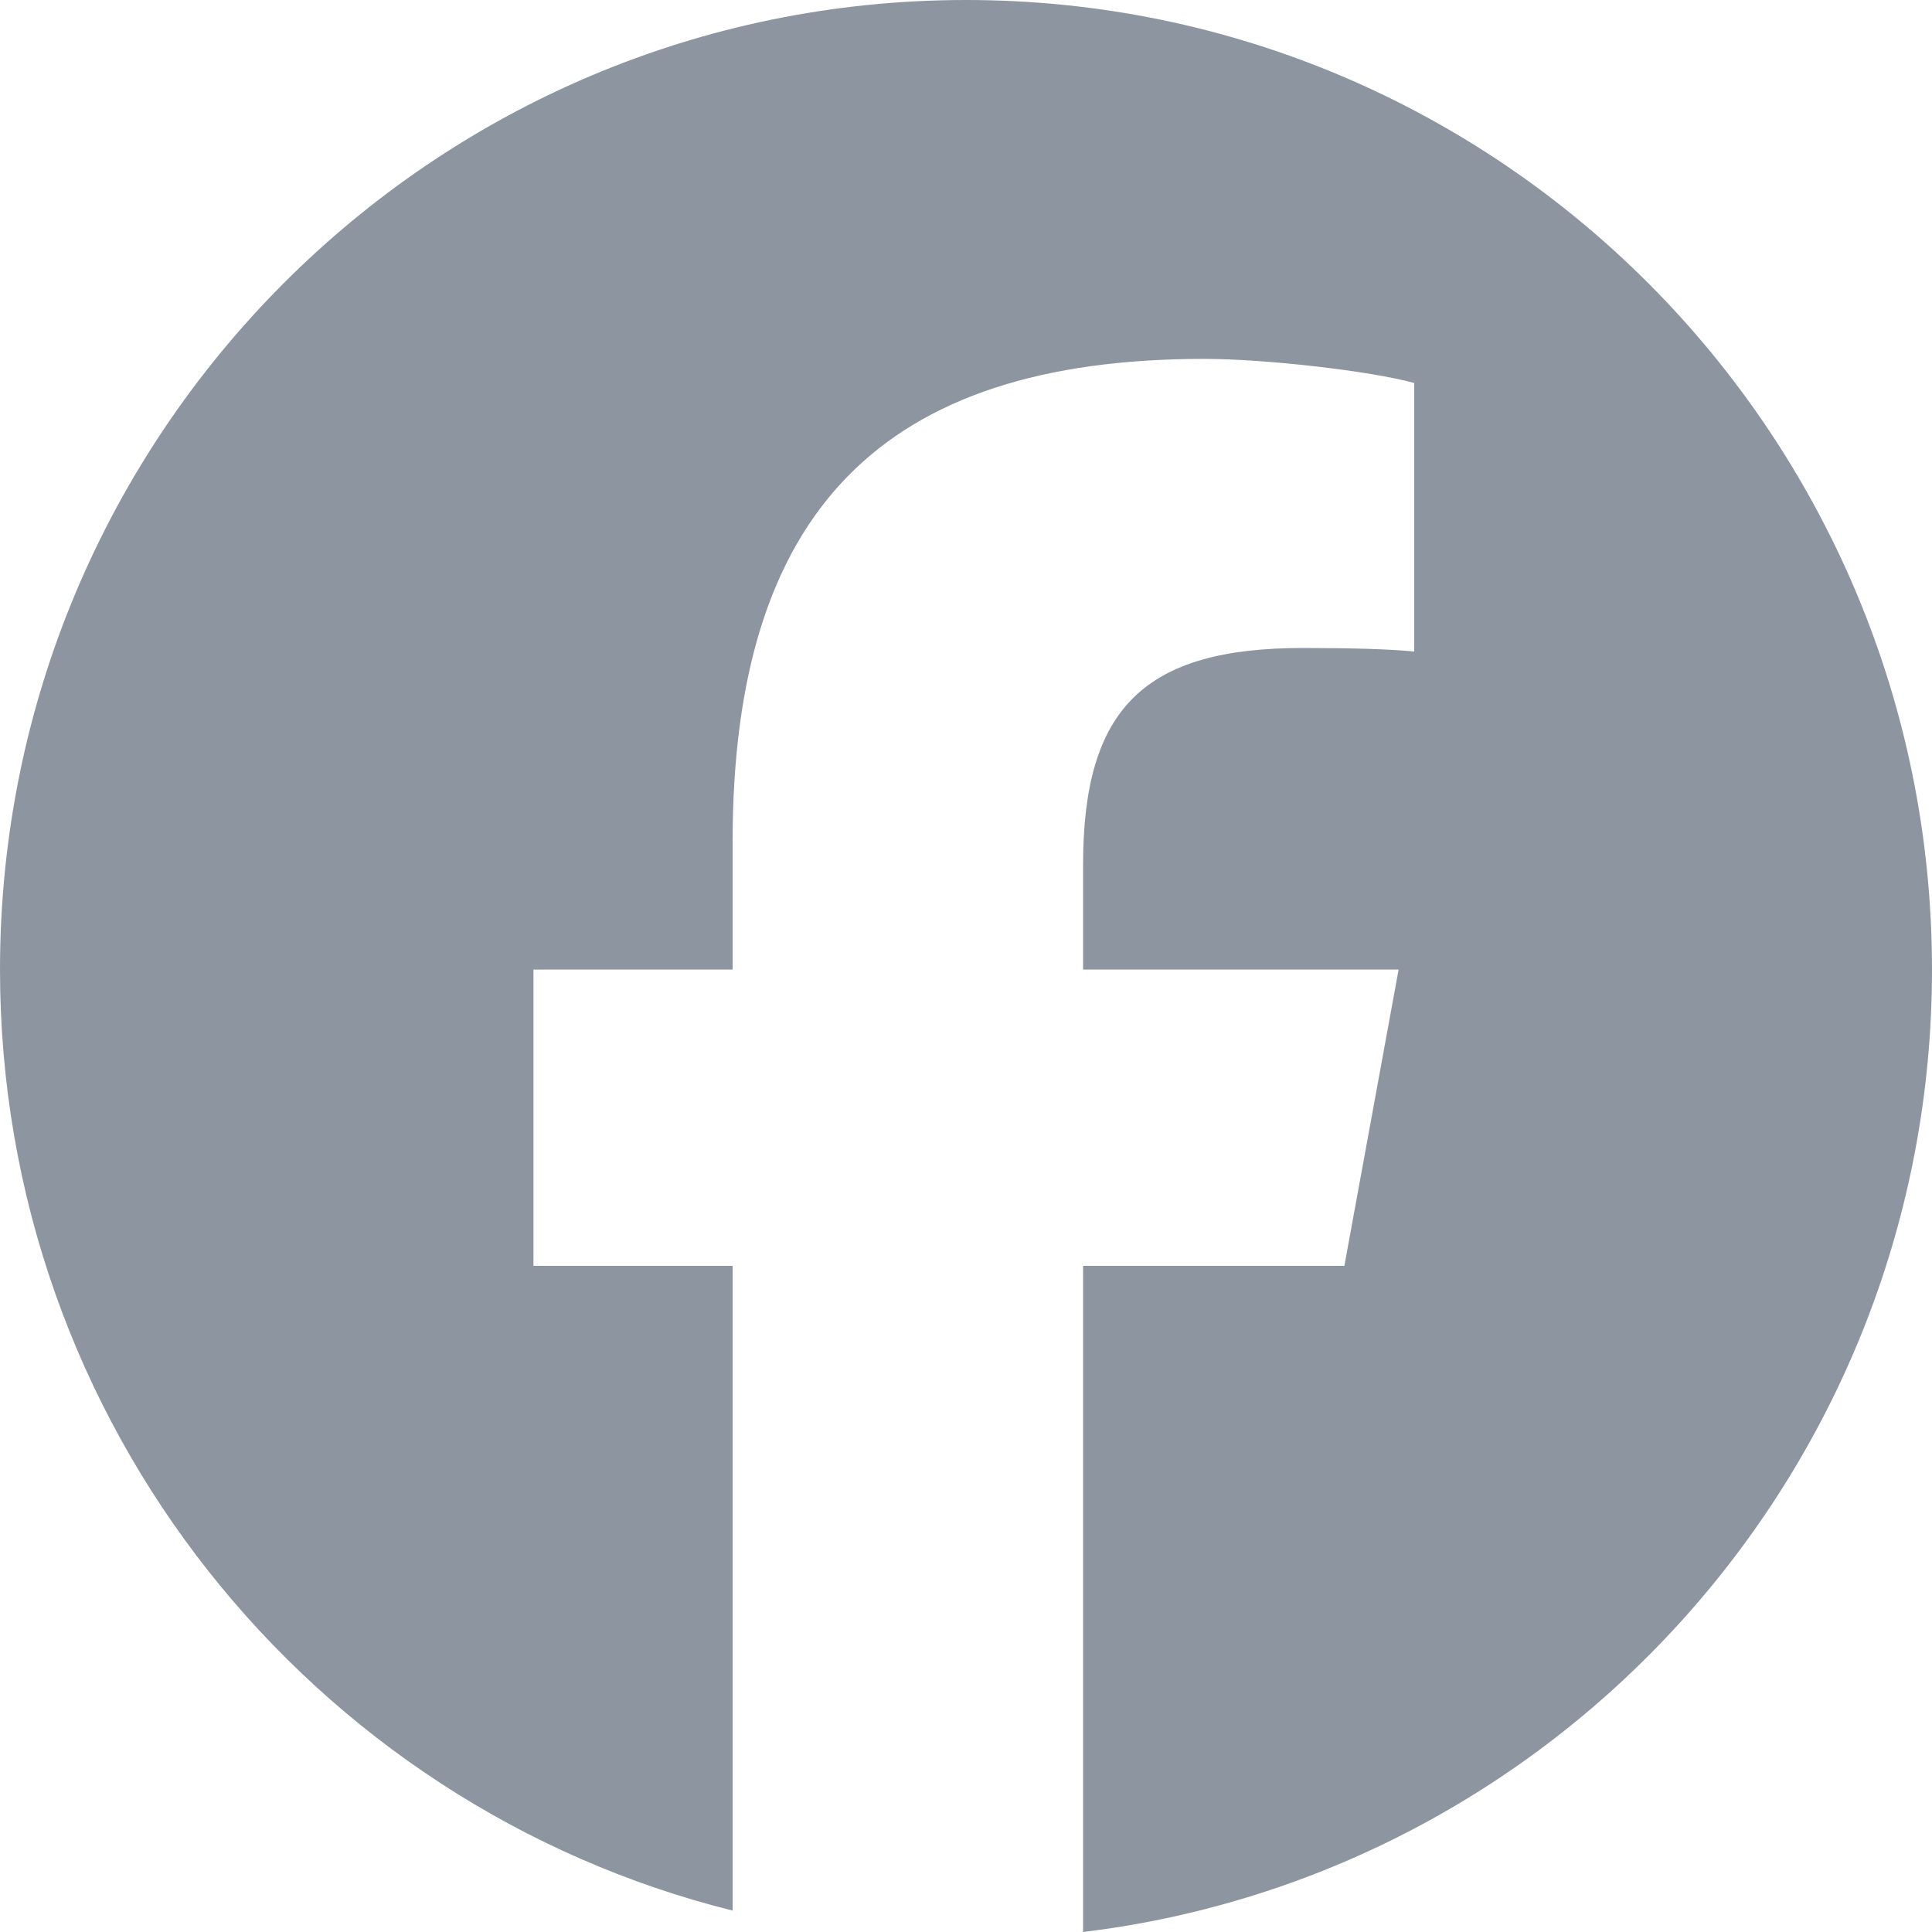 <svg width="25" height="25" viewBox="0 0 25 25" fill="none" xmlns="http://www.w3.org/2000/svg">
<path d="M12.5 0C5.596 0 0 5.617 0 12.546C0 18.43 4.036 23.366 9.48 24.723V16.38H6.903V12.546H9.48V10.894C9.48 6.624 11.406 4.644 15.583 4.644C16.375 4.644 17.741 4.801 18.3 4.956V8.431C18.006 8.4 17.493 8.385 16.857 8.385C14.807 8.385 14.015 9.164 14.015 11.19V12.546H18.098L17.396 16.38H14.015V25C20.204 24.25 25 18.96 25 12.546C25 5.617 19.404 0 12.5 0Z" fill="#8D96A0"/>
</svg>
